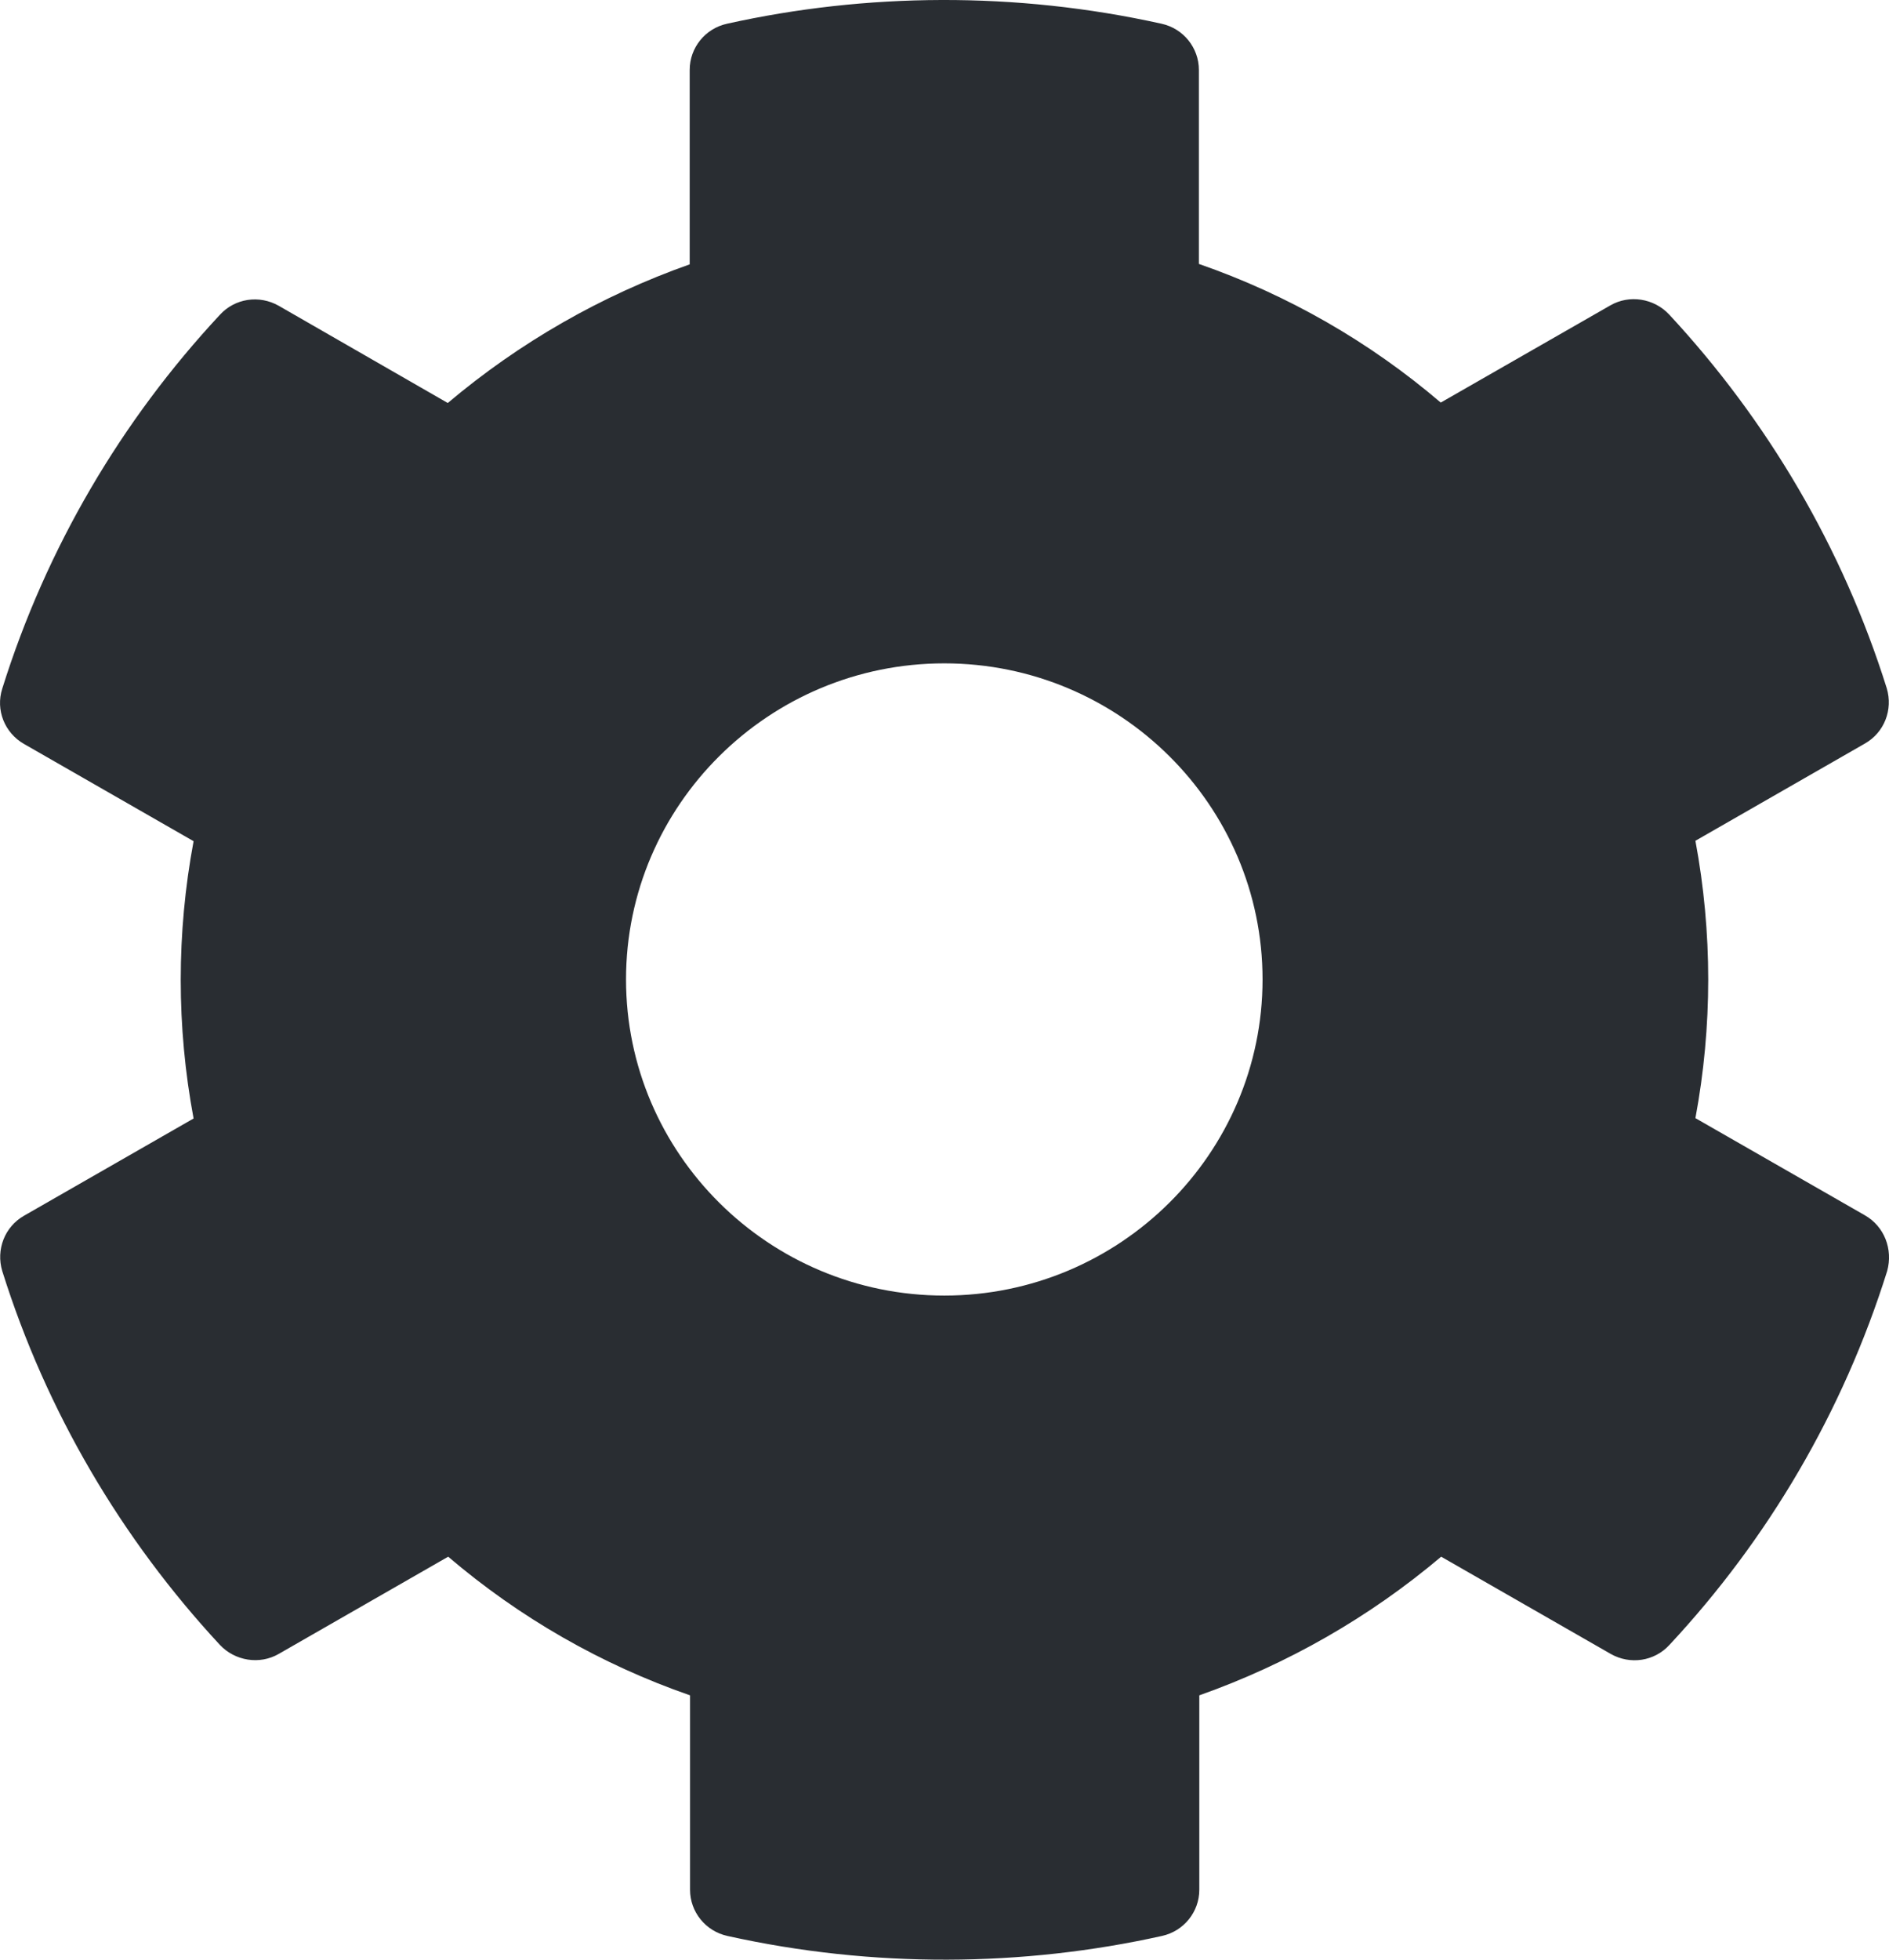 <svg width="27" height="28" viewBox="0 0 27 28" fill="none" xmlns="http://www.w3.org/2000/svg">
<path d="M26.655 17.364L24.233 15.976C24.477 14.666 24.477 13.323 24.233 12.013L26.655 10.624C26.934 10.466 27.059 10.139 26.968 9.834C26.337 7.824 25.262 6.006 23.858 4.494C23.641 4.262 23.289 4.206 23.016 4.364L20.593 5.752C19.576 4.883 18.404 4.211 17.136 3.771V0.999C17.136 0.683 16.914 0.407 16.602 0.339C14.515 -0.124 12.377 -0.102 10.392 0.339C10.079 0.407 9.858 0.683 9.858 0.999V3.777C8.595 4.223 7.424 4.894 6.4 5.758L3.984 4.369C3.705 4.211 3.358 4.262 3.142 4.499C1.738 6.006 0.663 7.824 0.032 9.84C-0.065 10.144 0.066 10.472 0.344 10.63L2.767 12.019C2.522 13.328 2.522 14.672 2.767 15.981L0.344 17.37C0.066 17.528 -0.059 17.856 0.032 18.16C0.663 20.17 1.738 21.988 3.142 23.501C3.358 23.732 3.711 23.789 3.984 23.631L6.406 22.242C7.424 23.111 8.595 23.783 9.863 24.223V27.001C9.863 27.317 10.085 27.593 10.398 27.661C12.485 28.124 14.623 28.102 16.607 27.661C16.92 27.593 17.142 27.317 17.142 27.001V24.223C18.404 23.777 19.576 23.106 20.599 22.242L23.022 23.631C23.3 23.789 23.647 23.738 23.863 23.501C25.268 21.994 26.342 20.176 26.974 18.16C27.059 17.85 26.934 17.523 26.655 17.364ZM13.497 18.511C10.989 18.511 8.948 16.484 8.948 13.994C8.948 11.505 10.989 9.478 13.497 9.478C16.005 9.478 18.046 11.505 18.046 13.994C18.046 16.484 16.005 18.511 13.497 18.511Z" fill="#292D32"/>
</svg>
